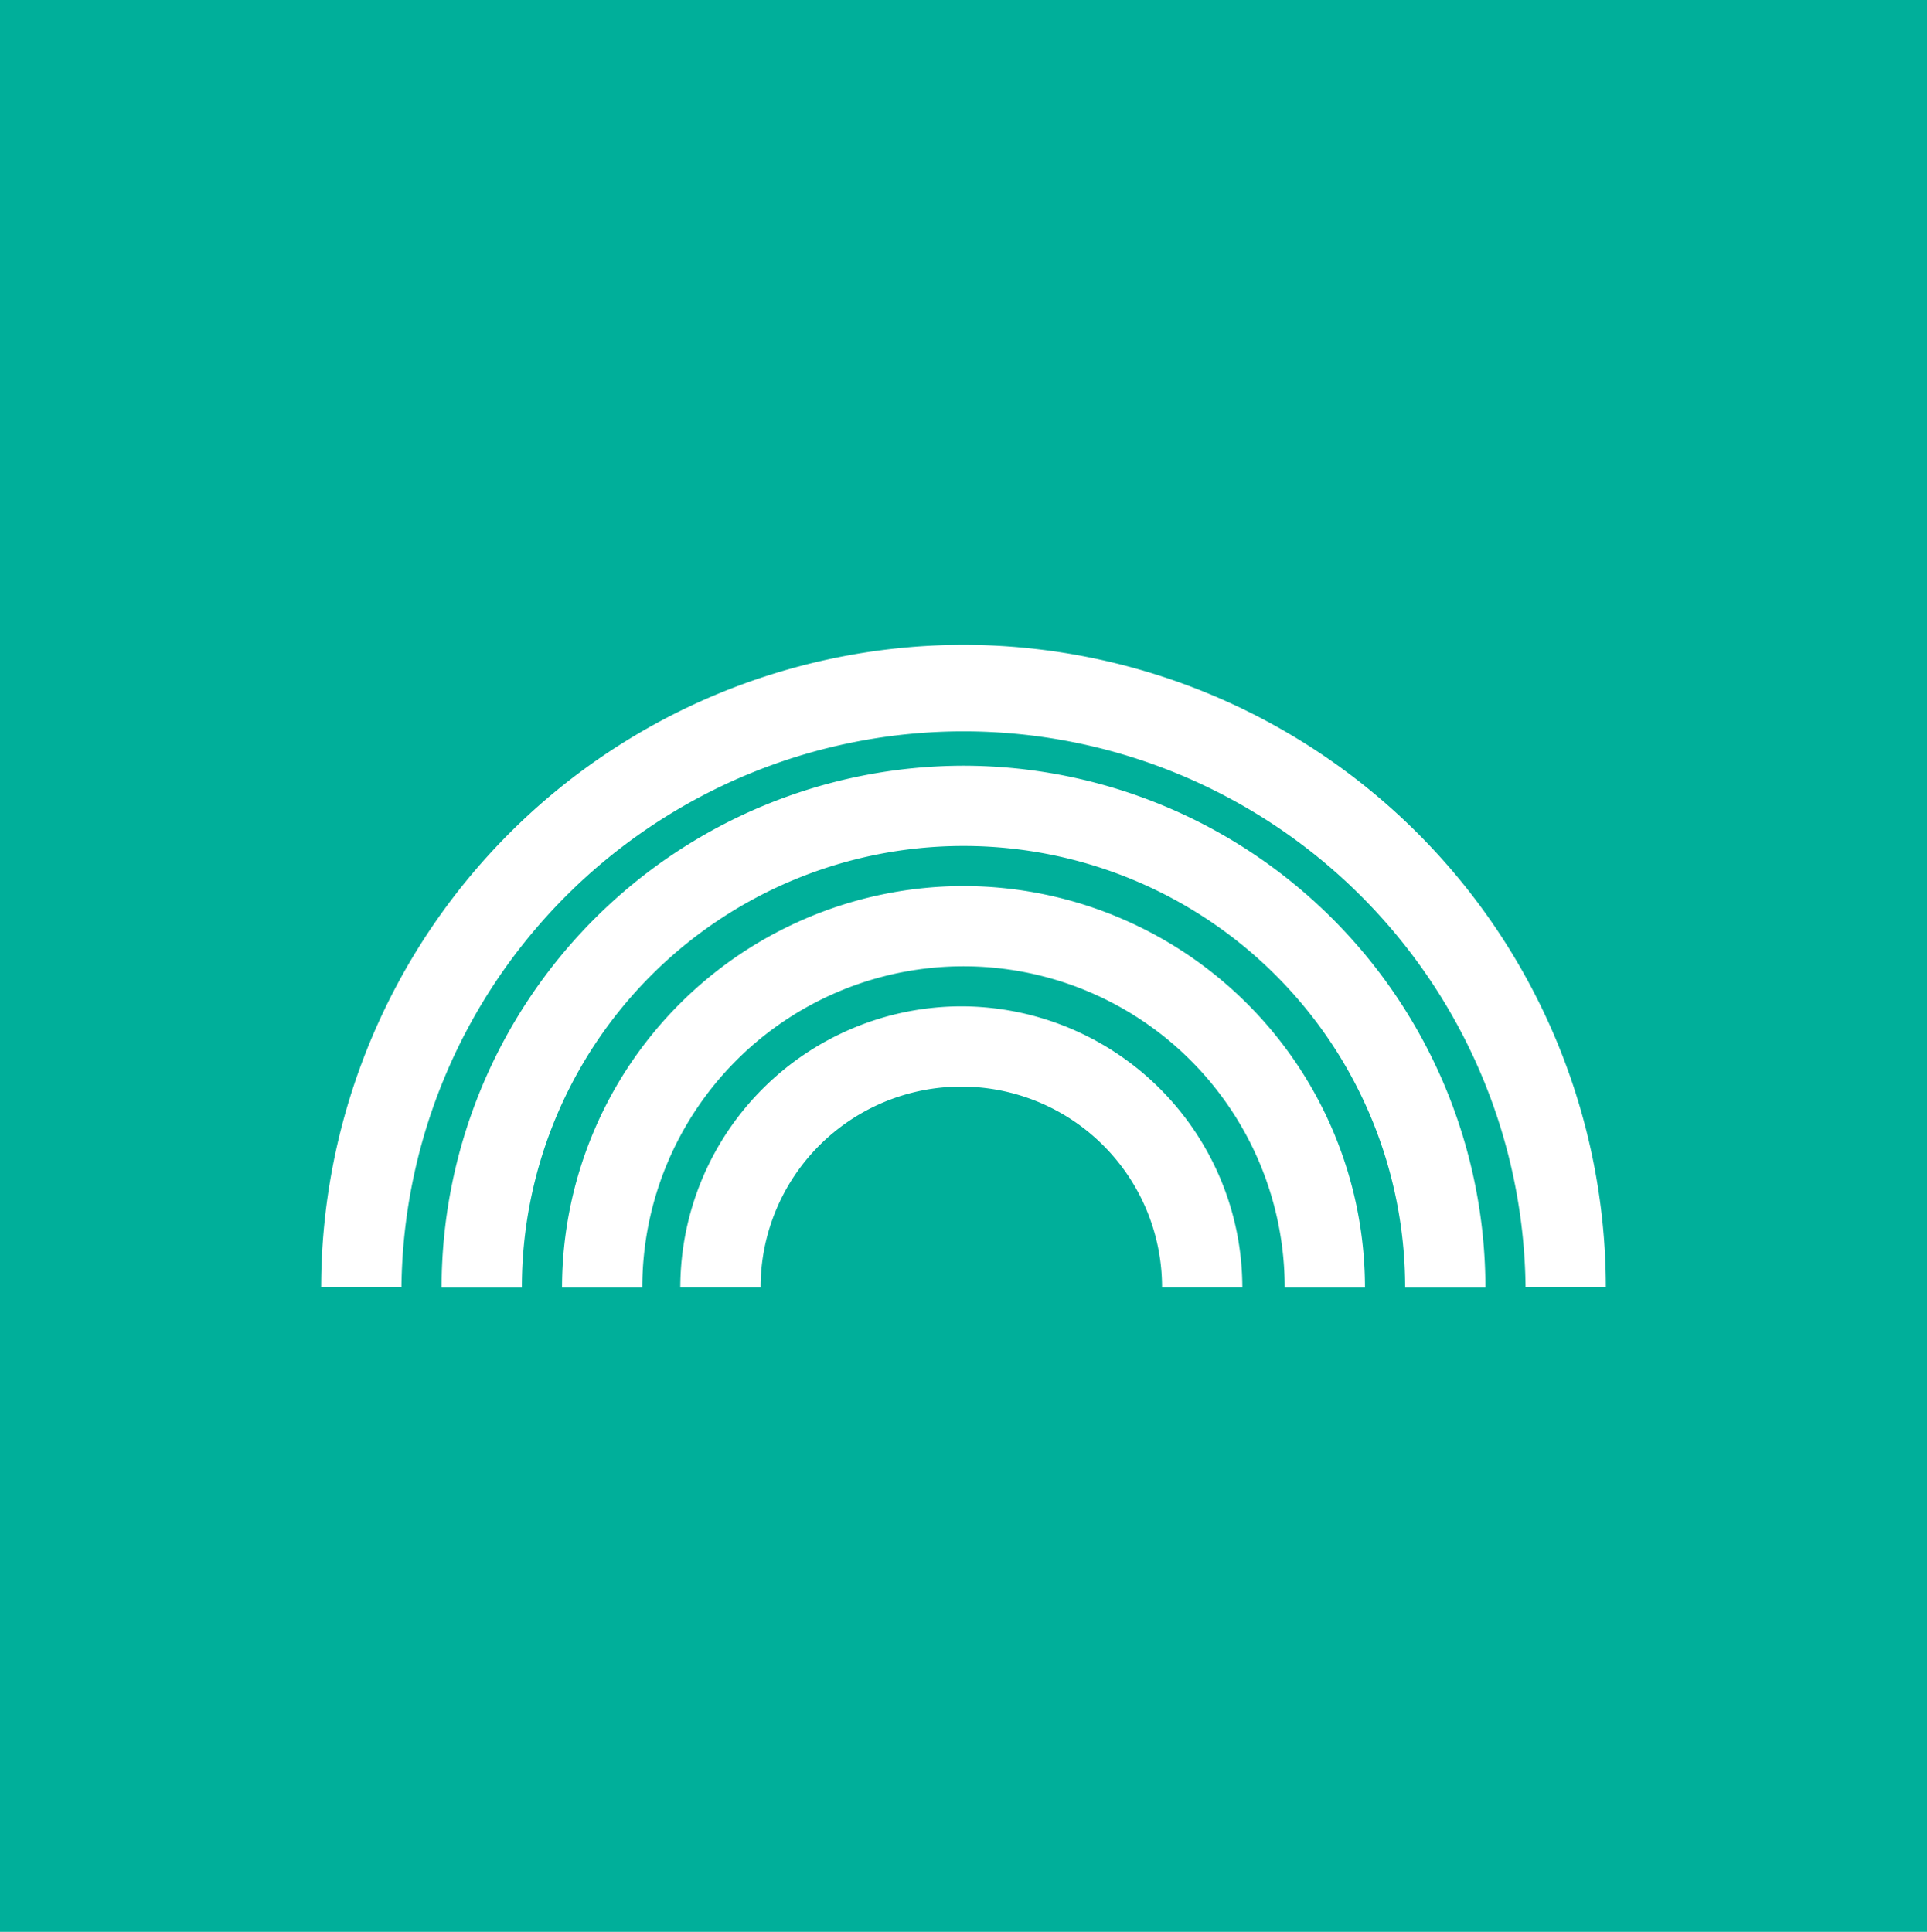 <svg xmlns="http://www.w3.org/2000/svg" width="26.929" height="27.002" viewBox="0 0 26.929 27.002">
  <g id="nav-logo" transform="translate(-27.075 -175.538)">
    <rect id="Rectangle_2" data-name="Rectangle 2" width="26.929" height="27.002" transform="translate(27.075 175.538)" fill="#00af9a"/>
    <path id="Path_5" data-name="Path 5" d="M188.179,246.4a3.932,3.932,0,0,0-3.927,3.927h1.122a2.805,2.805,0,0,1,5.61,0h1.122A3.932,3.932,0,0,0,188.179,246.4Z" transform="translate(-147.67 -56.796)" fill="#fff"/>
    <path id="Path_6" data-name="Path 6" d="M181.358,237.9a5.617,5.617,0,0,0-5.61,5.61h1.122a4.488,4.488,0,0,1,8.977,0h1.122A5.617,5.617,0,0,0,181.358,237.9Z" transform="translate(-140.819 -49.977)" fill="#fff"/>
    <path id="Path_7" data-name="Path 7" d="M174.537,229.4a7.3,7.3,0,0,0-7.293,7.293h1.122a6.171,6.171,0,0,1,12.343,0h1.122A7.3,7.3,0,0,0,174.537,229.4Z" transform="translate(-133.998 -43.159)" fill="#fff"/>
    <path id="Path_8" data-name="Path 8" d="M167.716,220.892a8.987,8.987,0,0,0-8.976,8.976h1.122a7.855,7.855,0,0,1,15.709,0h1.122A8.987,8.987,0,0,0,167.716,220.892Z" transform="translate(-127.177 -36.341)" fill="#fff"/>
  </g>
</svg>
